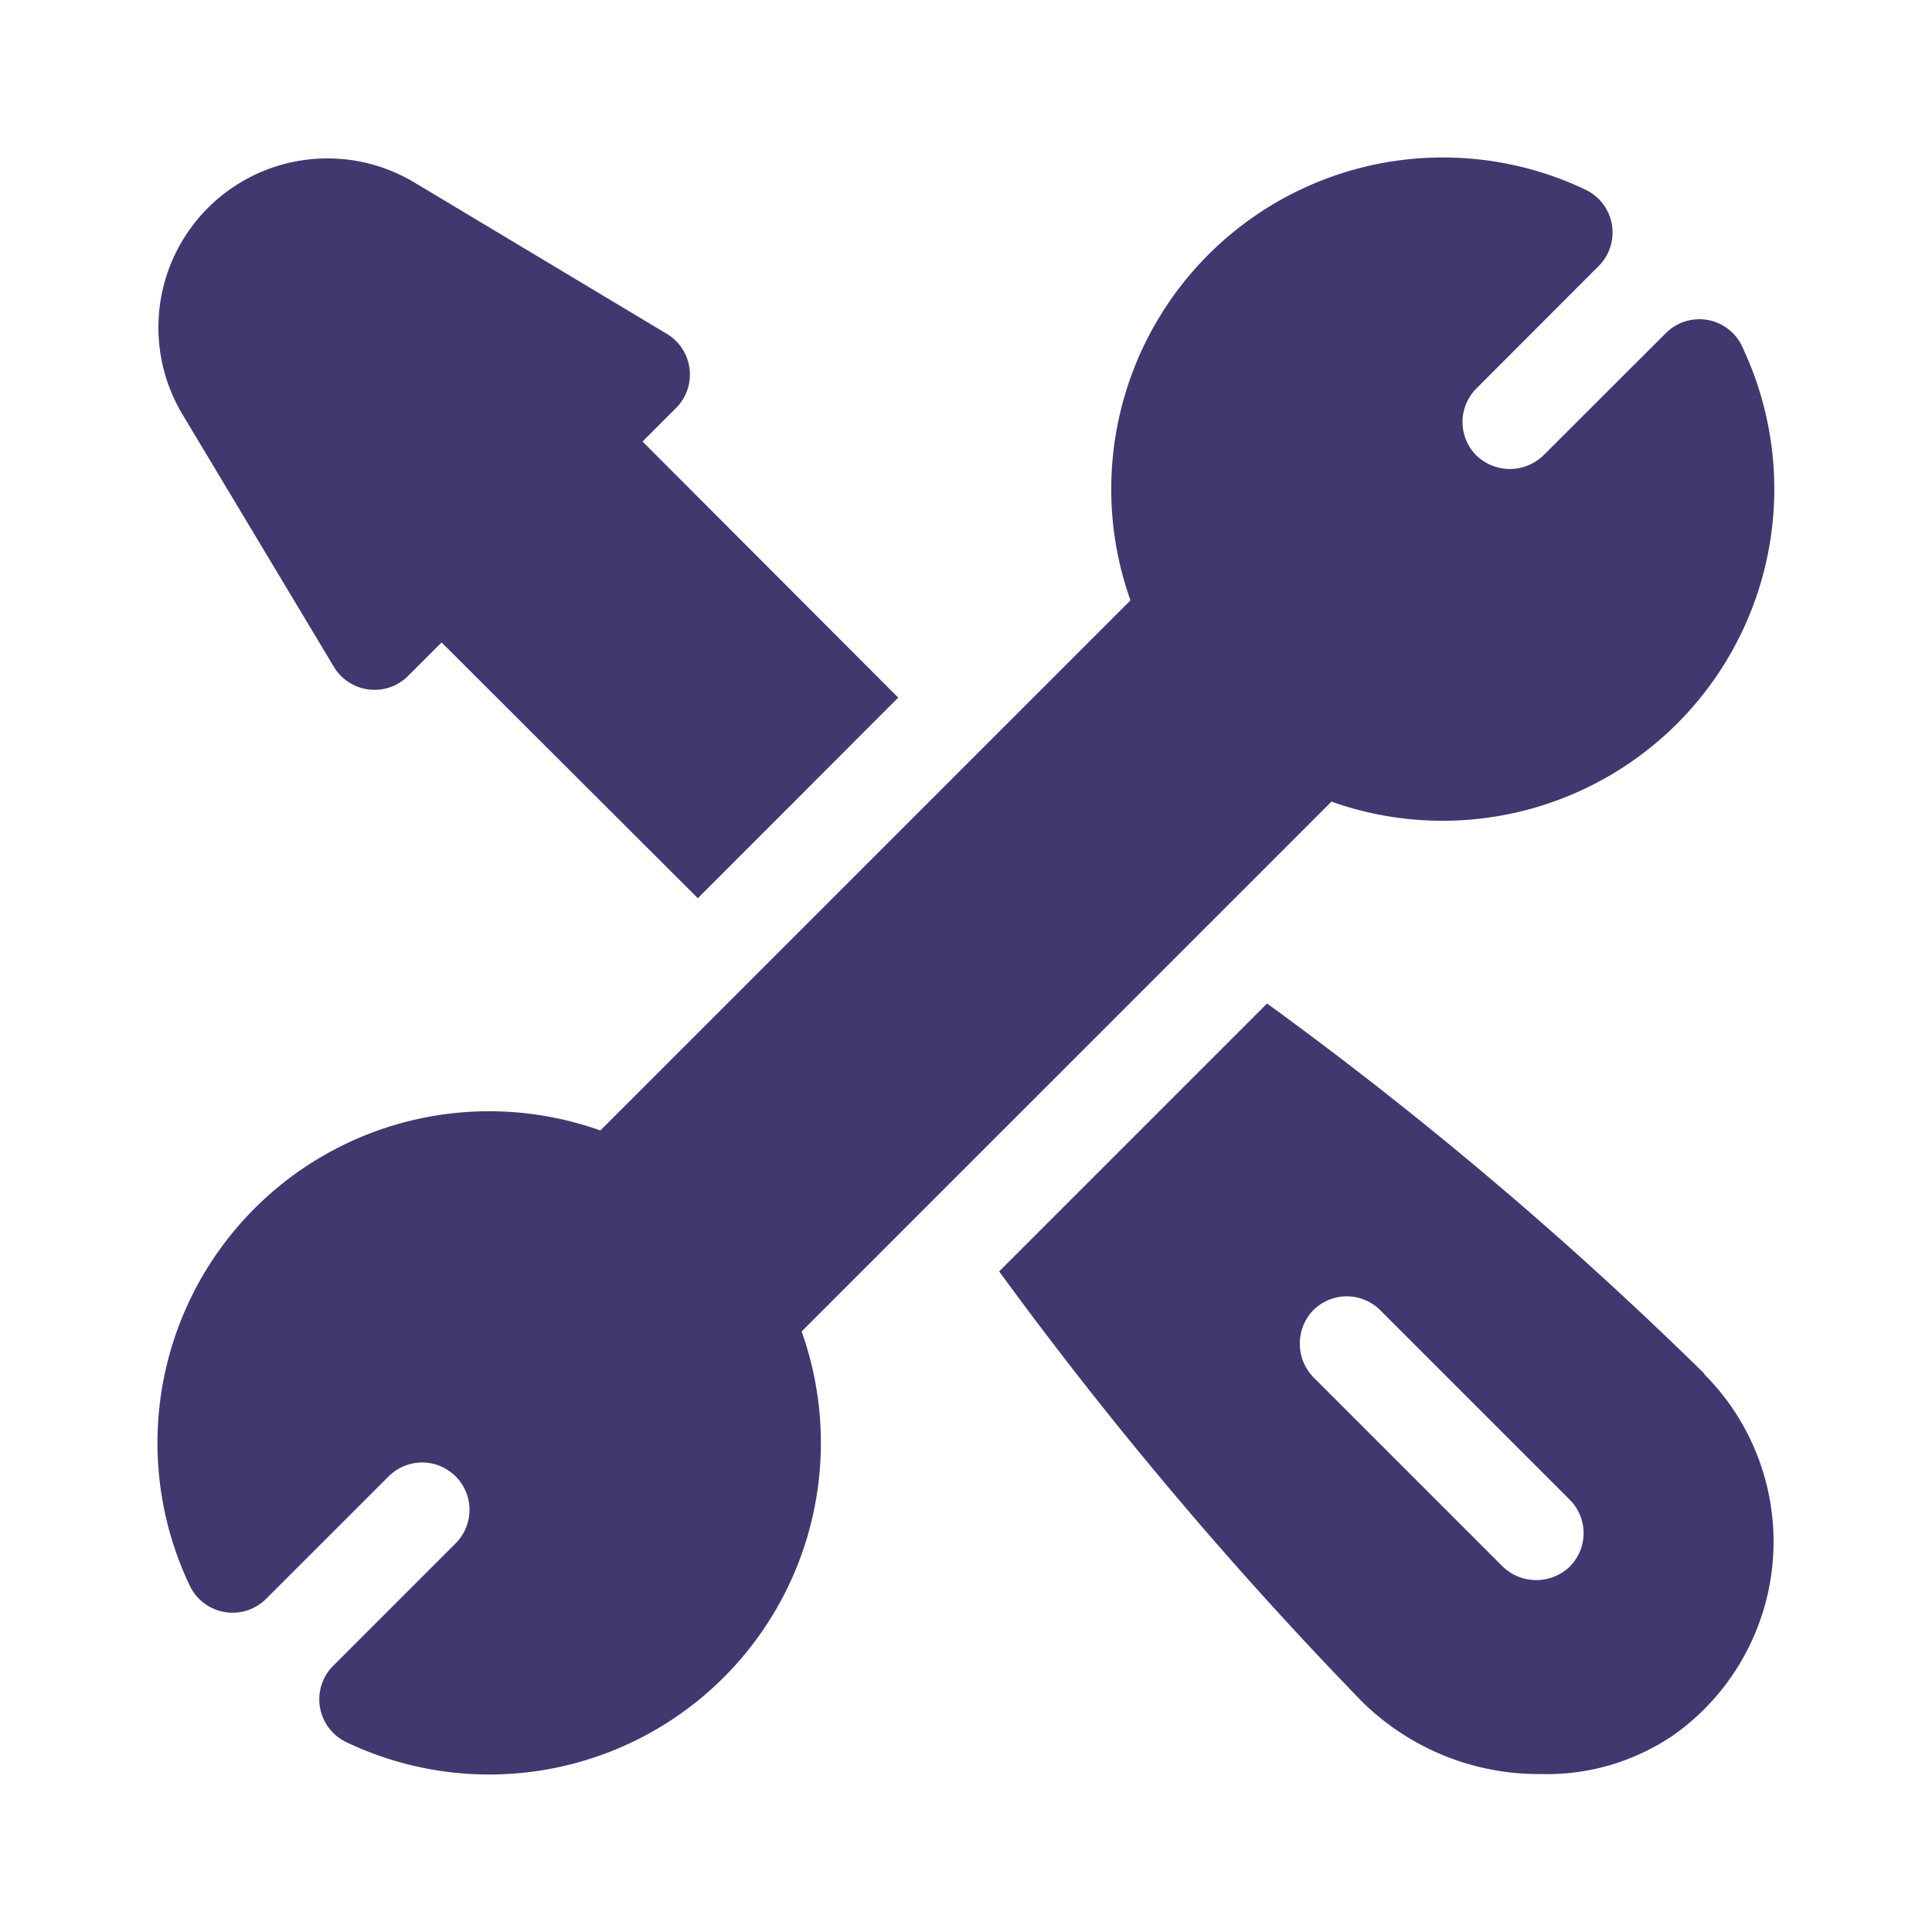 <svg xmlns="http://www.w3.org/2000/svg" xmlns:xlink="http://www.w3.org/1999/xlink" width="24" height="24" viewBox="0 0 24 24">
  <defs>
    <clipPath id="clip-path">
      <rect id="Rectangle_759" data-name="Rectangle 759" width="24" height="24" transform="translate(1706 383)" fill="#40386f"/>
    </clipPath>
  </defs>
  <g id="Mask_Group_3" data-name="Mask Group 3" transform="translate(-1706 -383)" clip-path="url(#clip-path)">
    <g id="technics_1_" data-name="technics (1)" transform="translate(1707.958 384.958)">
      <g id="Group_1915" data-name="Group 1915" transform="translate(0 0)">
        <g id="Group_1914" data-name="Group 1914">
          <path id="Path_1238" data-name="Path 1238" d="M6.024,3.527l.416-.416a.589.589,0,0,0-.113-.921L3.175.3A2.1,2.1,0,0,0,.3,3.175L2.19,6.326a.589.589,0,0,0,.921.113l.417-.416L6.711,9.2,9.2,6.708Z" transform="translate(0 0)" fill="#40386f"/>
        </g>
      </g>
      <g id="Group_1917" data-name="Group 1917" transform="translate(0 0)">
        <g id="Group_1916" data-name="Group 1916">
          <path id="Path_1239" data-name="Path 1239" d="M19.683,2.343a.588.588,0,0,0-.947-.163L17.214,3.7a.6.6,0,0,1-.832,0,.589.589,0,0,1,0-.832L17.9,1.348A.589.589,0,0,0,17.741.4a4.12,4.12,0,0,0-5.656,5.1L5.5,12.085A4.12,4.12,0,0,0,.4,17.741a.589.589,0,0,0,.947.163L2.87,16.382a.588.588,0,0,1,.832.832L2.18,18.736a.589.589,0,0,0,.163.947A4.12,4.12,0,0,0,8,14.582L14.582,8a4.121,4.121,0,0,0,5.1-5.656Z" transform="translate(0 0)" fill="#40386f"/>
        </g>
      </g>
      <g id="Group_1919" data-name="Group 1919" transform="translate(10.454 10.507)">
        <g id="Group_1918" data-name="Group 1918">
          <path id="Path_1240" data-name="Path 1240" d="M21.254,17.157a48.146,48.146,0,0,0-5.434-4.6l-3.328,3.328A49.887,49.887,0,0,0,17,21.229a3.124,3.124,0,0,0,2.223.9,2.789,2.789,0,0,0,1.653-.489,2.944,2.944,0,0,0,.374-4.479Zm-1.695,2.414a.6.6,0,0,1-.823-.031l-2.33-2.33a.6.6,0,0,1-.031-.823.588.588,0,0,1,.851-.02l2.354,2.354A.588.588,0,0,1,19.559,19.572Z" transform="translate(-12.492 -12.556)" fill="#40386f"/>
        </g>
      </g>
    </g>
  </g>
</svg>
